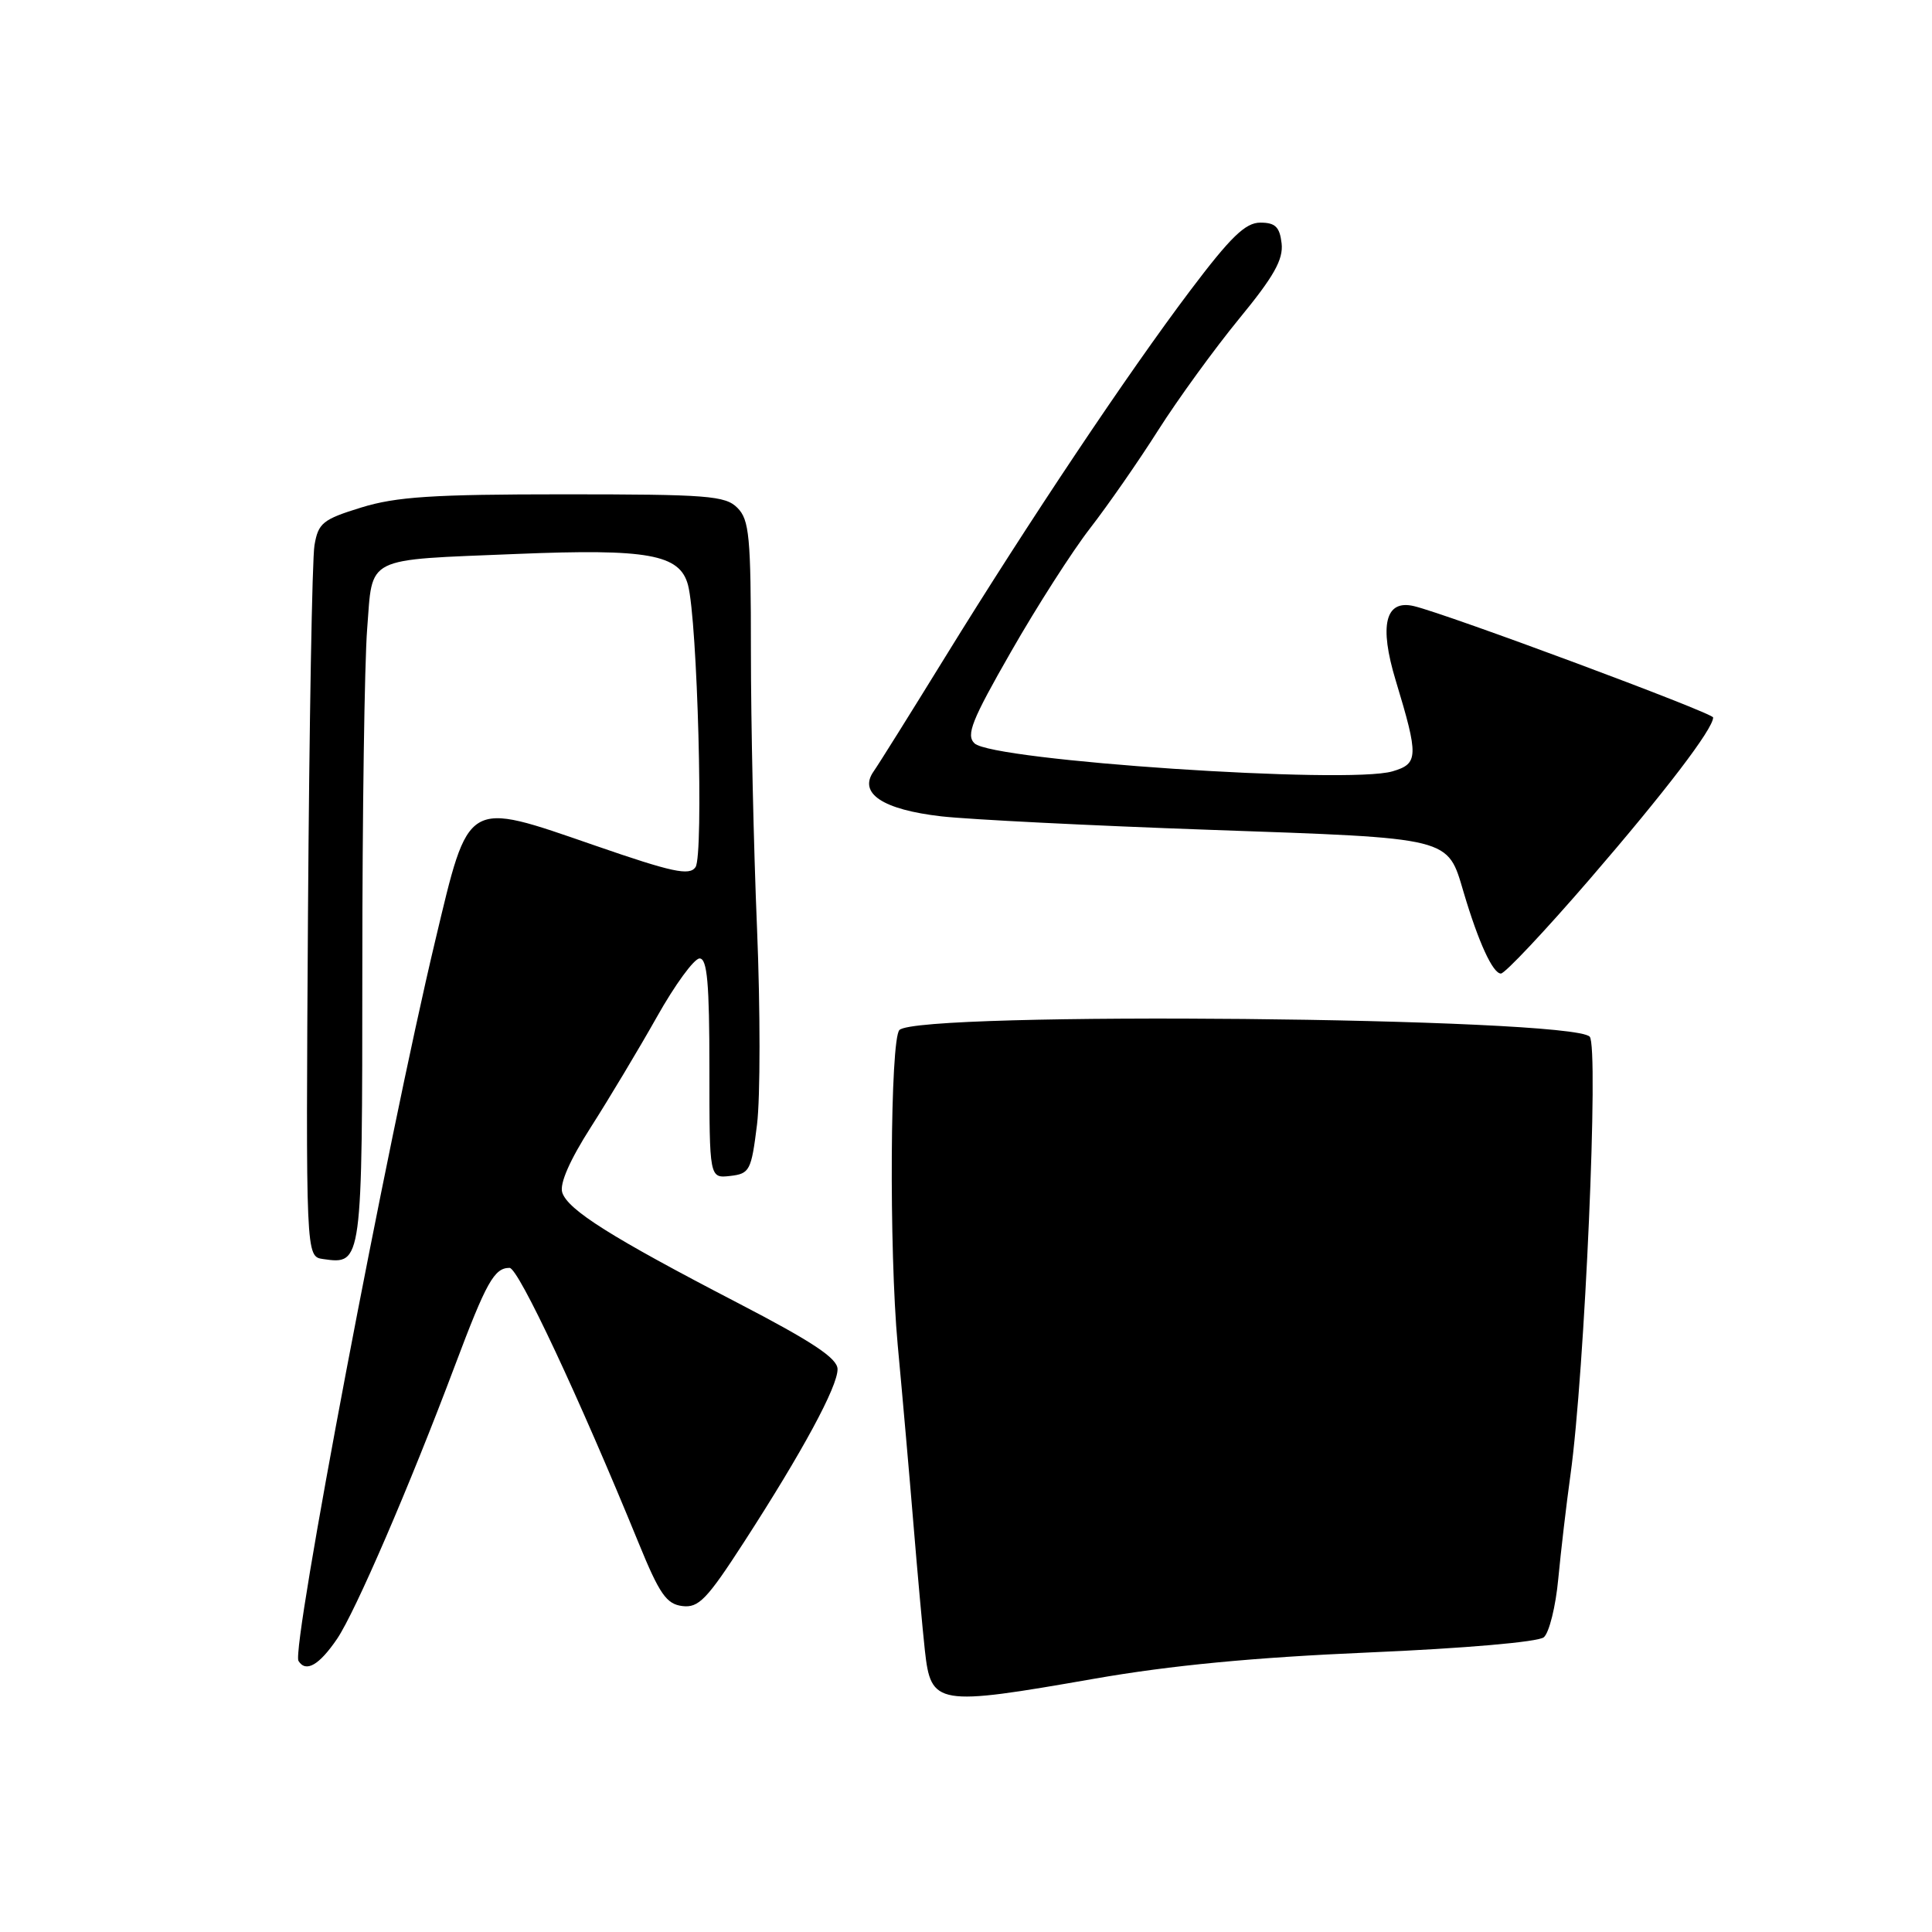 <?xml version="1.0" encoding="UTF-8" standalone="no"?>
<!DOCTYPE svg PUBLIC "-//W3C//DTD SVG 1.1//EN" "http://www.w3.org/Graphics/SVG/1.1/DTD/svg11.dtd" >
<svg xmlns="http://www.w3.org/2000/svg" xmlns:xlink="http://www.w3.org/1999/xlink" version="1.1" viewBox="0 0 256 256">
 <g >
 <path fill="currentColor"
d=" M 145.00 222.44 C 155.13 220.67 166.10 219.62 181.39 218.96 C 194.03 218.42 203.82 217.57 204.56 216.95 C 205.27 216.36 206.14 212.87 206.48 209.19 C 206.83 205.51 207.55 199.33 208.09 195.46 C 209.99 181.86 211.88 138.60 210.64 137.36 C 208.08 134.80 121.70 133.97 119.18 136.48 C 117.95 137.72 117.79 165.65 118.95 178.20 C 119.58 184.96 120.52 195.68 121.04 202.00 C 121.56 208.32 122.24 215.84 122.55 218.69 C 123.36 225.98 124.08 226.10 145.00 222.44 Z  M 44.67 217.15 C 47.09 213.57 54.30 196.86 60.26 181.00 C 64.45 169.86 65.49 168.00 67.52 168.00 C 68.69 168.00 76.74 185.17 84.64 204.50 C 87.38 211.21 88.31 212.55 90.41 212.81 C 92.57 213.08 93.67 211.94 98.60 204.31 C 106.36 192.31 111.00 183.72 110.98 181.42 C 110.97 179.98 107.67 177.79 97.73 172.63 C 81.00 163.95 75.24 160.32 74.50 158.01 C 74.13 156.84 75.50 153.72 78.30 149.34 C 80.70 145.58 84.64 139.01 87.04 134.75 C 89.43 130.49 91.98 127.00 92.70 127.00 C 93.71 127.00 94.00 130.28 94.00 141.57 C 94.00 156.13 94.00 156.13 96.75 155.82 C 99.34 155.52 99.55 155.12 100.31 149.00 C 100.75 145.43 100.75 133.72 100.31 123.00 C 99.86 112.28 99.50 95.76 99.50 86.29 C 99.50 71.10 99.29 68.87 97.71 67.29 C 96.11 65.68 93.77 65.50 74.71 65.50 C 57.35 65.50 52.48 65.82 47.86 67.25 C 42.77 68.82 42.17 69.30 41.67 72.25 C 41.36 74.04 40.98 95.97 40.81 121.00 C 40.52 166.50 40.52 166.50 42.81 166.83 C 48.00 167.57 48.00 167.60 48.01 128.13 C 48.01 107.98 48.30 87.83 48.65 83.34 C 49.41 73.58 48.10 74.24 68.50 73.40 C 85.87 72.69 90.07 73.45 91.16 77.50 C 92.42 82.23 93.26 113.32 92.16 114.90 C 91.36 116.07 89.11 115.59 78.85 112.04 C 61.58 106.08 62.19 105.72 57.66 124.69 C 51.36 151.10 38.57 218.49 39.55 220.08 C 40.53 221.66 42.29 220.65 44.67 217.15 Z  M 210.64 116.50 C 220.65 104.90 227.00 96.58 227.00 95.07 C 227.00 94.47 191.81 81.37 187.34 80.31 C 183.55 79.42 182.72 82.85 184.94 90.17 C 188.00 100.27 187.96 101.20 184.50 102.21 C 178.57 103.95 131.52 100.79 129.13 98.50 C 127.98 97.40 128.75 95.46 133.97 86.35 C 137.38 80.38 142.09 73.03 144.44 70.00 C 146.79 66.97 150.86 61.12 153.47 57.00 C 156.09 52.88 160.91 46.24 164.18 42.25 C 168.80 36.63 170.06 34.39 169.82 32.25 C 169.57 30.07 168.98 29.50 167.00 29.50 C 165.02 29.50 163.08 31.38 157.71 38.50 C 149.44 49.46 136.34 69.06 125.23 87.08 C 120.68 94.46 116.42 101.28 115.75 102.23 C 113.72 105.13 116.98 107.28 124.73 108.17 C 128.45 108.59 144.51 109.40 160.41 109.96 C 192.60 111.09 191.76 110.88 193.95 118.27 C 195.91 124.87 197.81 129.00 198.88 129.00 C 199.41 129.00 204.71 123.37 210.64 116.50 Z "/>
</g>
</svg>